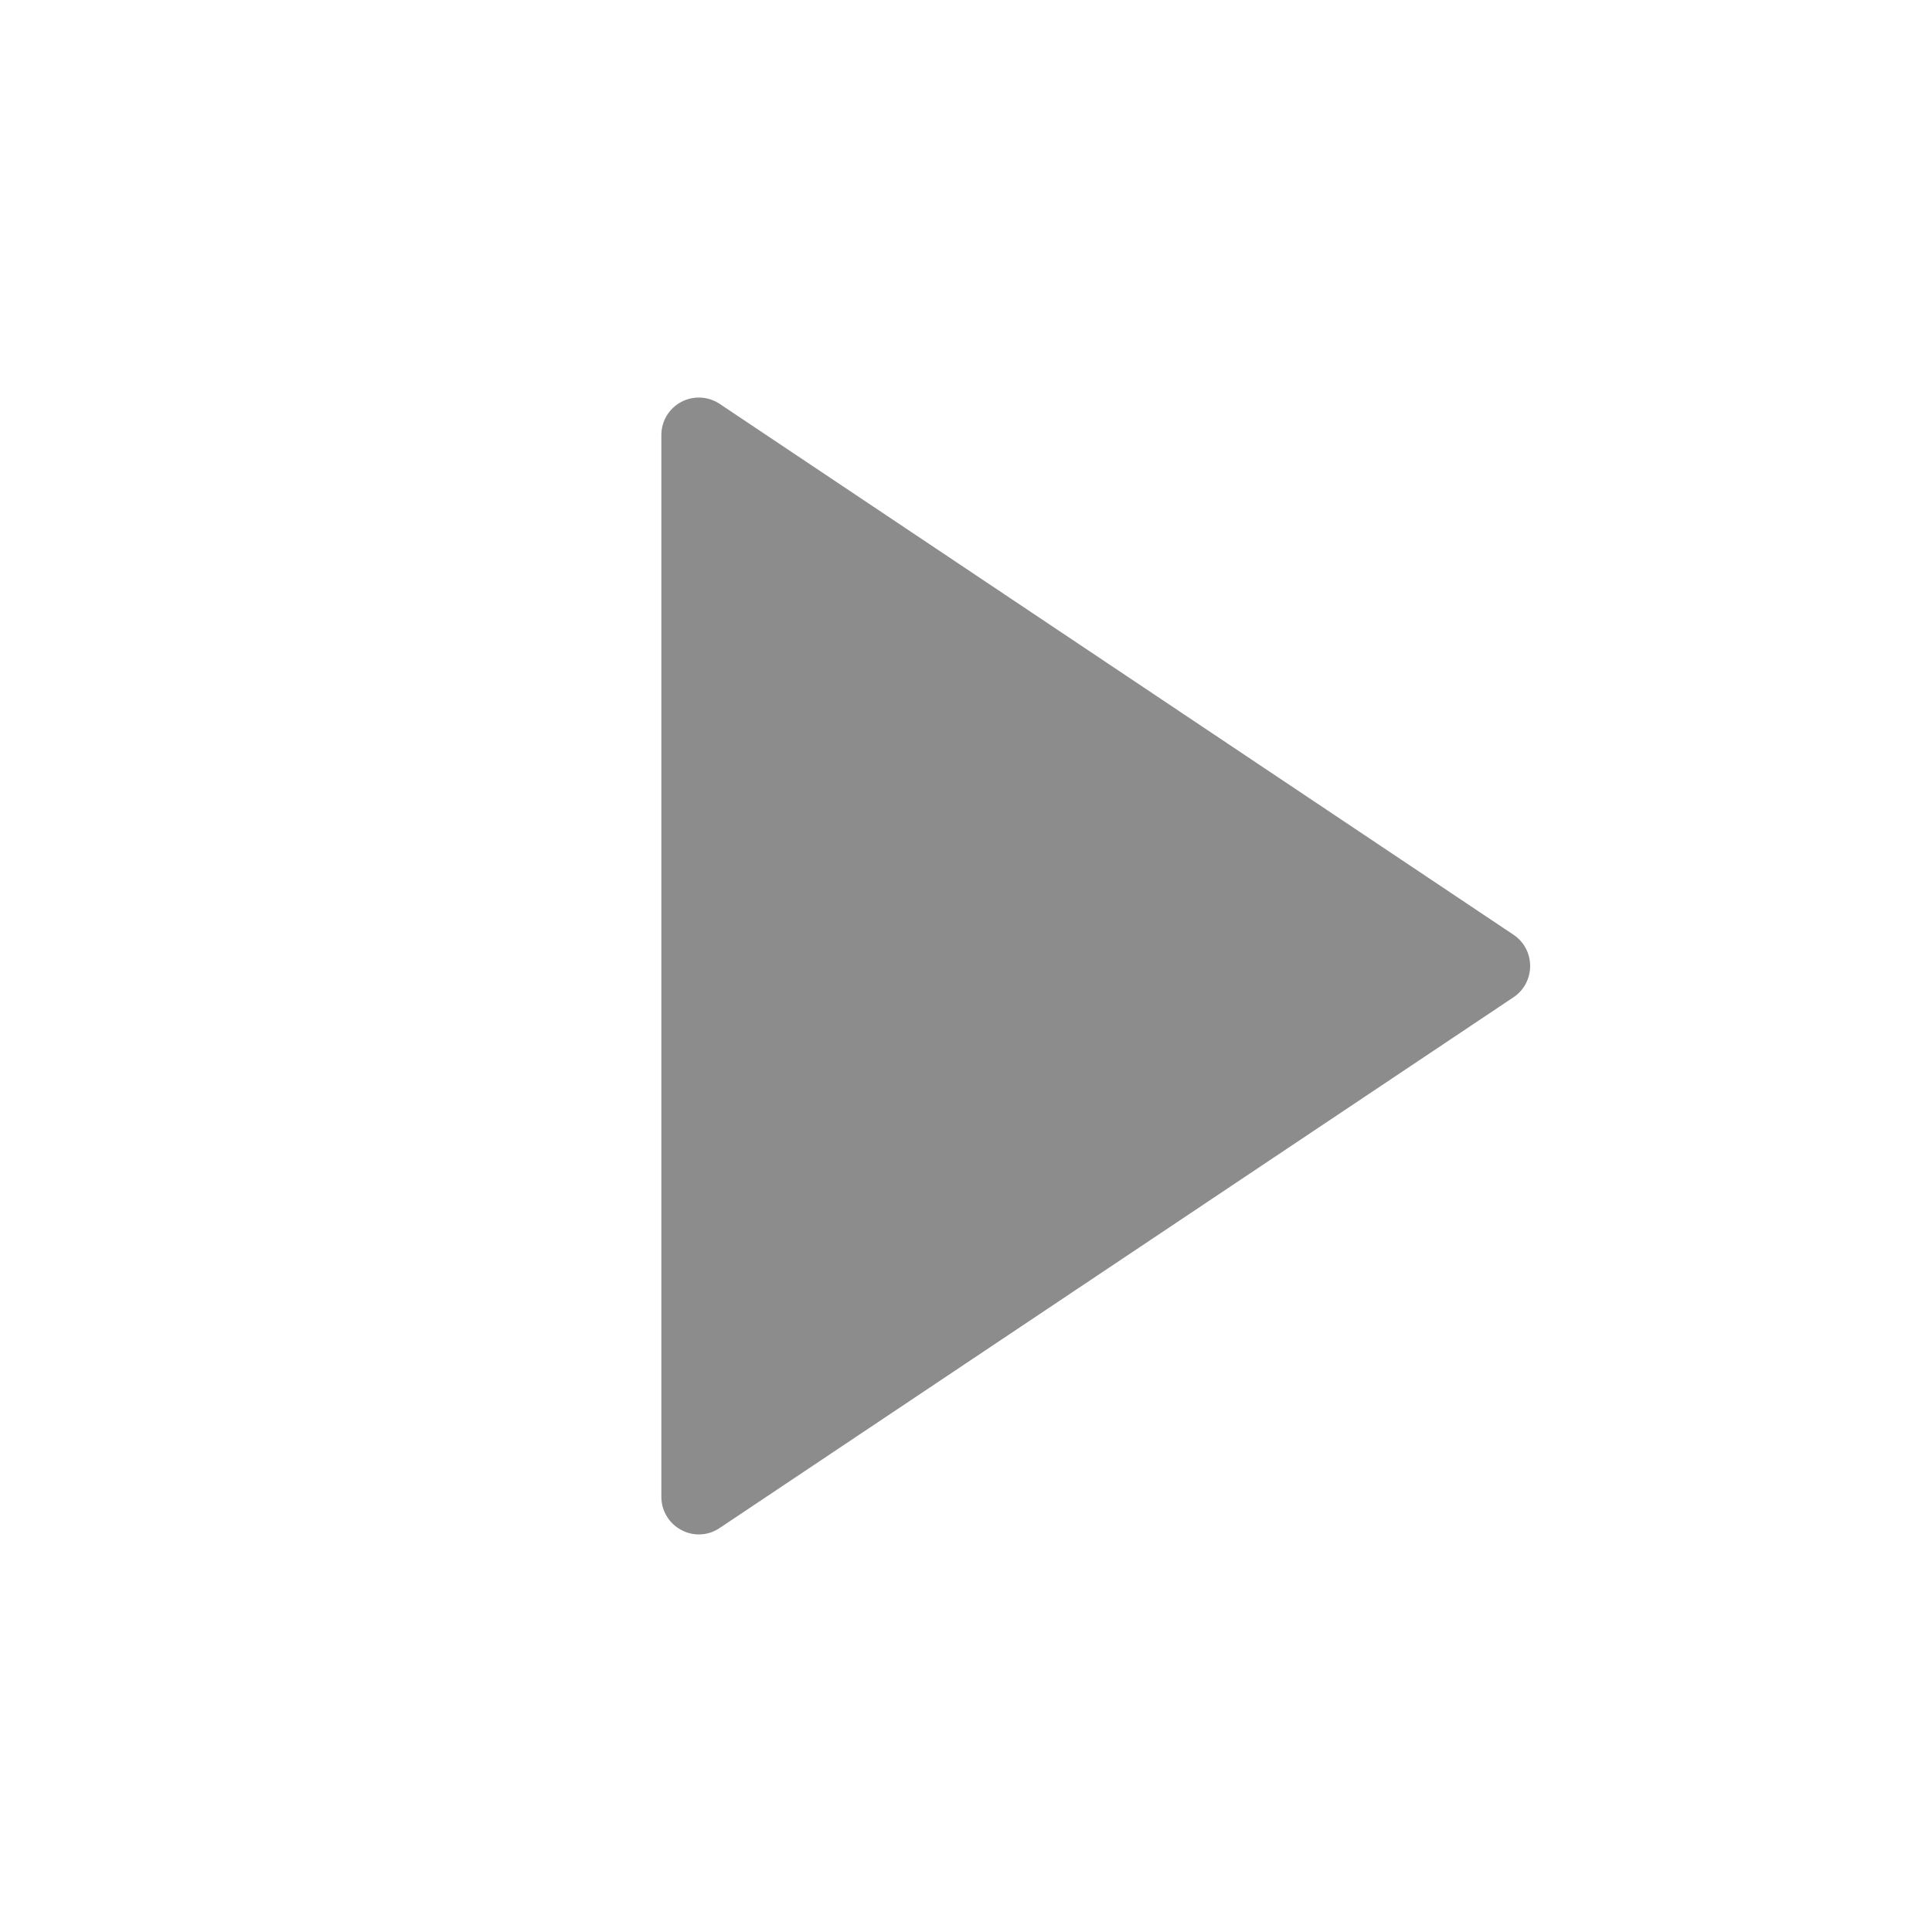 <?xml version="1.0" encoding="UTF-8"?>
<svg width="16px" height="16px" viewBox="0 0 16 16" version="1.1" xmlns="http://www.w3.org/2000/svg" xmlns:xlink="http://www.w3.org/1999/xlink">
    <title>play-fill (1)</title>
    <g id="控件" stroke="none" stroke-width="1" fill="none" fill-rule="evenodd">
        <g id="列表icon" transform="translate(-235, -6)">
            <g id="插入单月格备份-6" transform="translate(229, 0)">
                <g id="play-fill-(1)" transform="translate(6.514, 6.533)">
                    <polygon id="路径" points="0 0 14.889 0 14.889 14.933 0 14.933"></polygon>
                    <path d="M12.02,7.726 L5.445,12.122 C5.35,12.186 5.228,12.192 5.127,12.137 C5.026,12.083 4.963,11.978 4.963,11.863 L4.963,3.07 C4.963,2.955 5.026,2.85 5.127,2.796 C5.228,2.742 5.35,2.748 5.445,2.811 L12.02,7.208 C12.107,7.266 12.158,7.363 12.158,7.467 C12.158,7.571 12.107,7.668 12.02,7.726 Z" id="路径" fill="#8C8C8C" fill-rule="nonzero"></path>
                </g>
            </g>
        </g>
    </g>
</svg>
